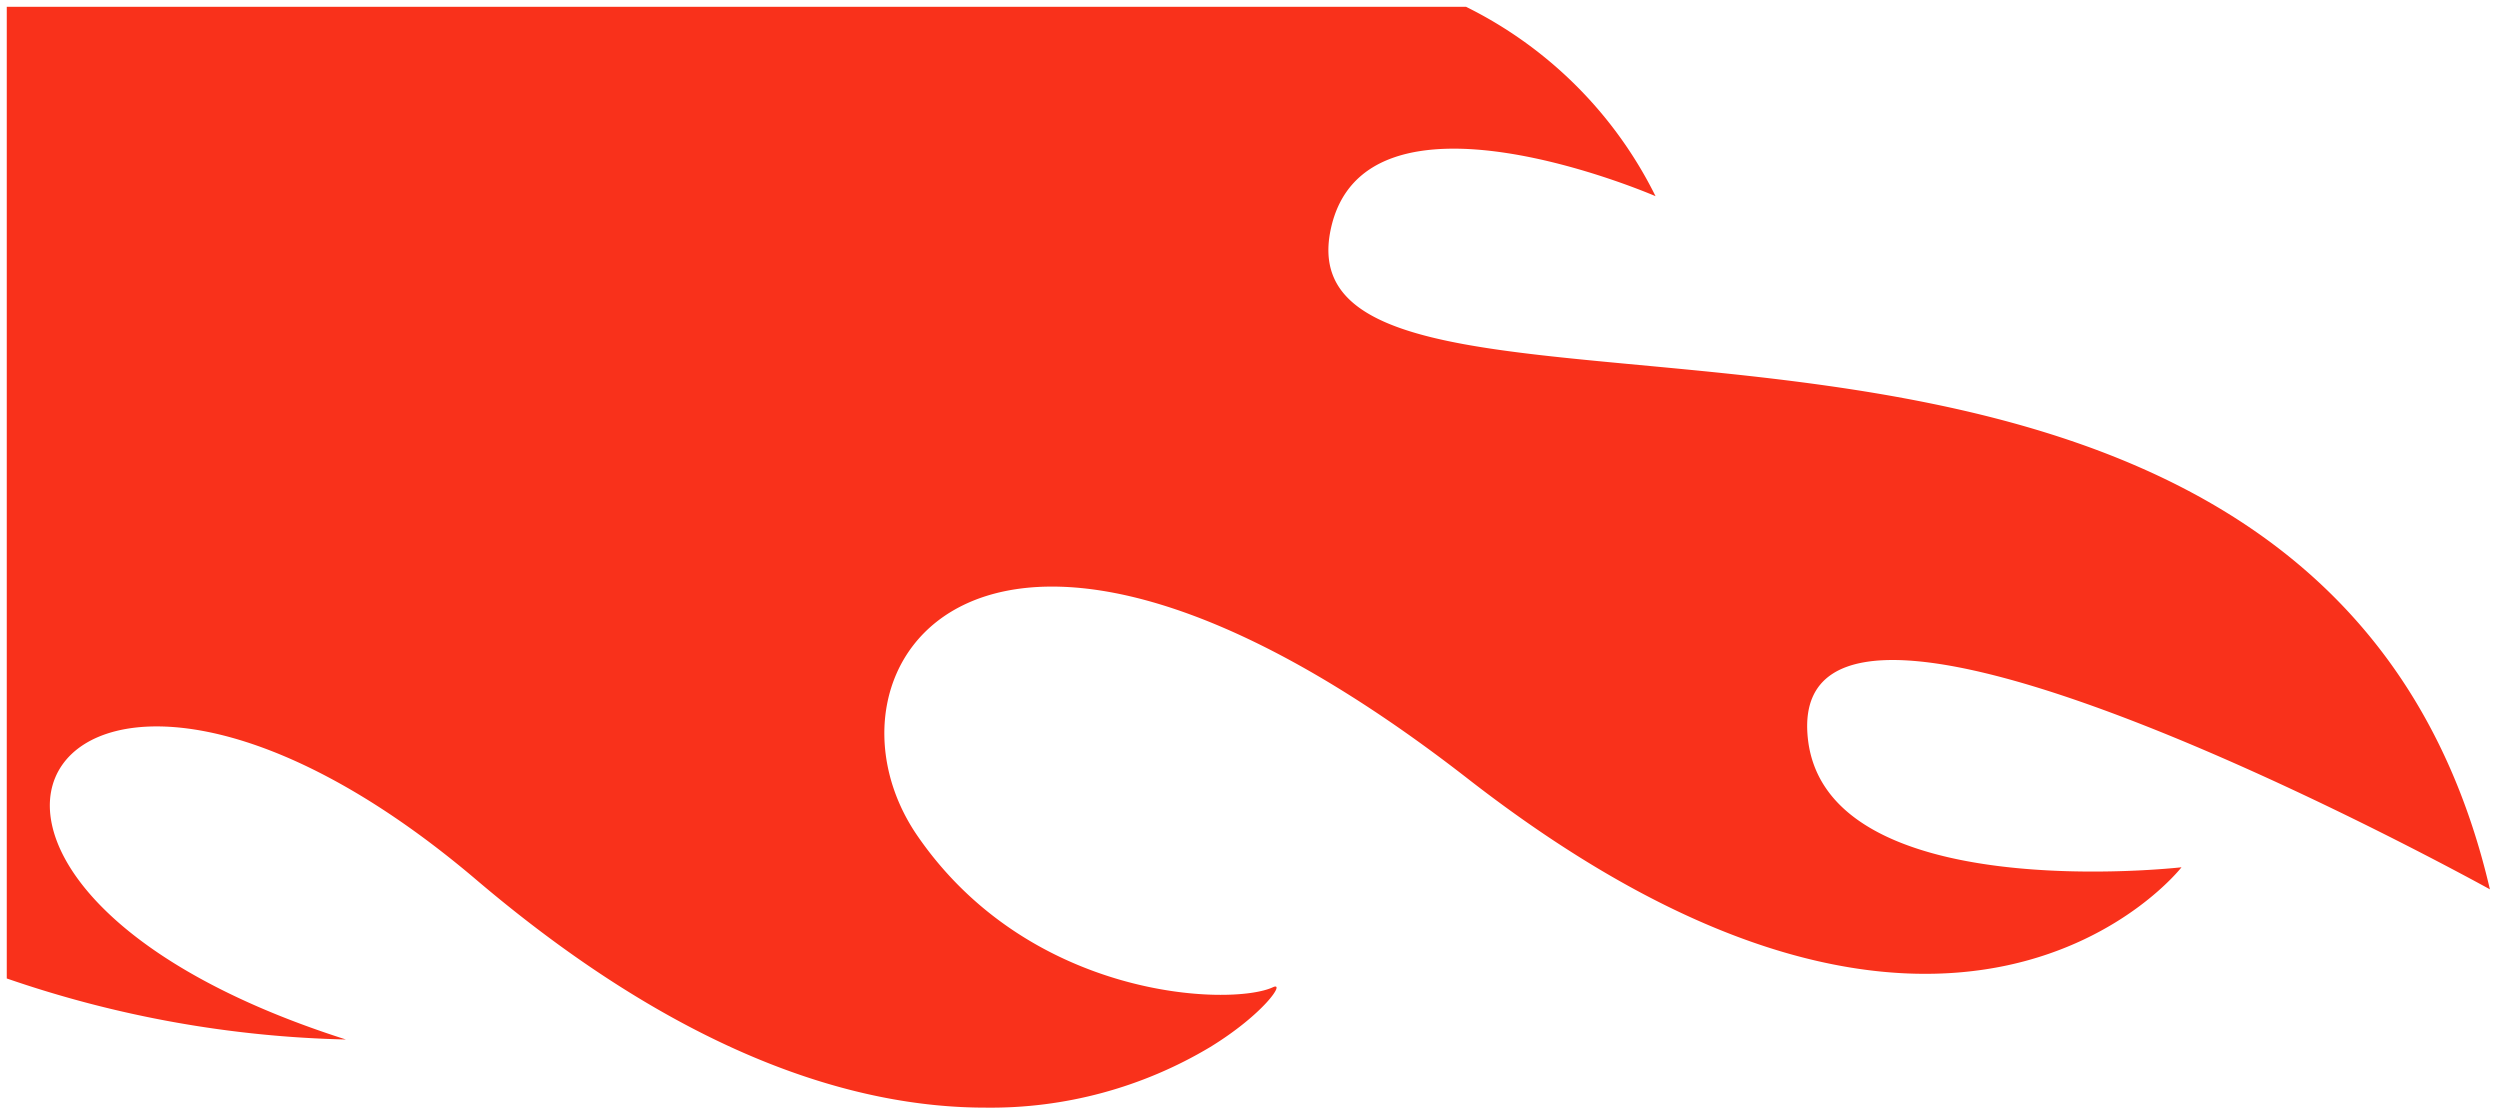 <svg xmlns="http://www.w3.org/2000/svg" width="183.987" height="82.02" viewBox="0 0 183.987 82.02">
  <path id="Intersection_1" data-name="Intersection 1" d="M-368.131,111.845c-30.8-26.172-47.309-.266-9.6,11.749a82.187,82.187,0,0,1-24.962-4.492V47.592H-295.3A30.787,30.787,0,0,1-281.351,61.53s-21.519-9.349-23.923,2.527c-4.037,19.949,72.707-5.7,85.327,48.485,0,0-51.426-28.49-50.225-11.436.907,12.864,27.529,9.813,27.529,9.813s-16.636,21.408-52.529-6.521-48.827-7.9-40.505,4.2,23.112,12.562,26.16,11.152c.973-.454-.661,1.975-4.612,4.4a31.444,31.444,0,0,1-16.523,4.458C-340.3,128.612-352.965,124.731-368.131,111.845Z" transform="translate(403.191 -47.092)" fill="#f9311b" stroke="rgba(0,0,0,0)" stroke-miterlimit="10" stroke-width="1"/>
</svg>
